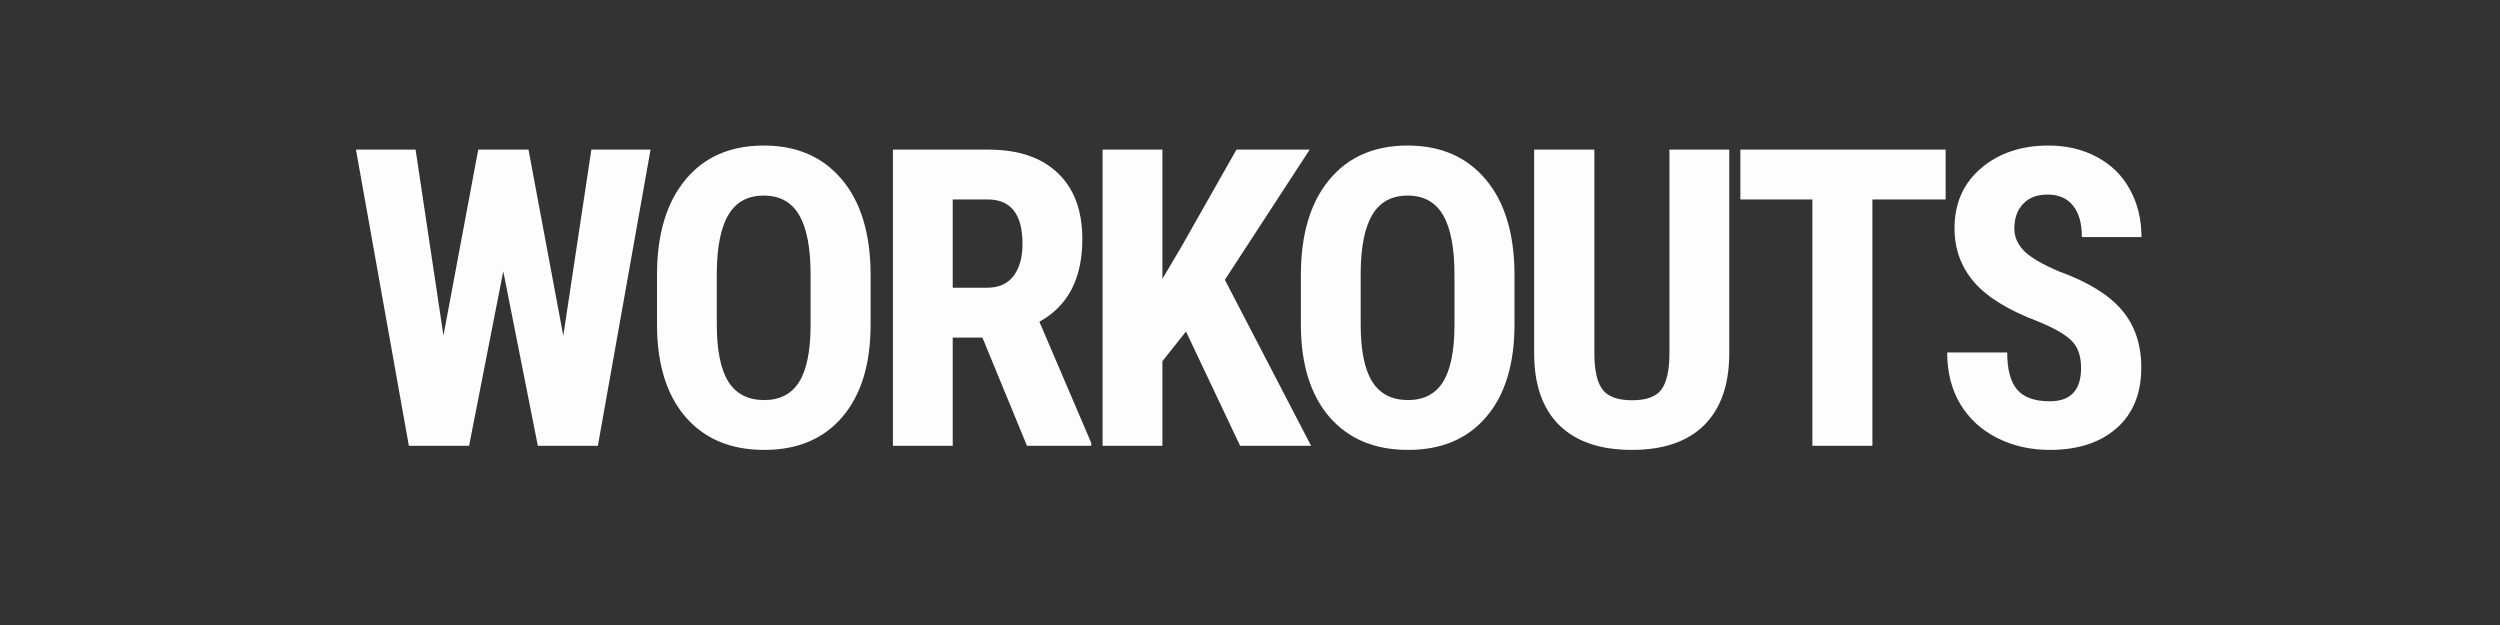 <svg width="600" height="150" viewBox="0 0 600 150" fill="none" xmlns="http://www.w3.org/2000/svg">
<rect x="0" y="0" width="600" height="150" fill="#333333" stroke="none"/>
<path d="M135.188 80.584L141.926 35.906H156.135L143.488 107H129.084L120.783 65.106L112.58 107H98.127L85.432 35.906H99.738L106.428 80.535L114.777 35.906H126.838L135.188 80.584ZM208.947 77.85C208.947 87.387 206.685 94.793 202.16 100.066C197.668 105.34 191.418 107.977 183.41 107.977C175.435 107.977 169.169 105.372 164.611 100.164C160.054 94.923 157.743 87.599 157.678 78.191V66.033C157.678 56.268 159.94 48.65 164.465 43.182C168.99 37.68 175.272 34.93 183.312 34.93C191.223 34.93 197.456 37.632 202.014 43.035C206.571 48.406 208.882 55.958 208.947 65.691V77.85ZM194.543 65.936C194.543 59.523 193.632 54.754 191.809 51.629C189.986 48.504 187.154 46.941 183.312 46.941C179.504 46.941 176.688 48.455 174.865 51.482C173.042 54.477 172.098 59.051 172.033 65.203V77.85C172.033 84.067 172.961 88.657 174.816 91.619C176.672 94.549 179.536 96.014 183.41 96.014C187.154 96.014 189.937 94.581 191.76 91.717C193.583 88.82 194.51 84.344 194.543 78.289V65.936ZM235.783 81.023H228.654V107H214.299V35.906H237.199C244.393 35.906 249.943 37.778 253.85 41.522C257.788 45.232 259.758 50.522 259.758 57.391C259.758 66.831 256.324 73.439 249.455 77.215L261.906 106.316V107H246.477L235.783 81.023ZM228.654 69.061H236.809C239.673 69.061 241.822 68.117 243.254 66.228C244.686 64.308 245.402 61.753 245.402 58.562C245.402 51.434 242.619 47.869 237.053 47.869H228.654V69.061ZM284.641 79.559L278.977 86.688V107H264.621V35.906H278.977V66.912L283.518 59.246L296.75 35.906H314.328L293.967 67.156L314.67 107H297.629L284.641 79.559ZM363.479 77.85C363.479 87.387 361.216 94.793 356.691 100.066C352.199 105.34 345.949 107.977 337.941 107.977C329.966 107.977 323.7 105.372 319.143 100.164C314.585 94.923 312.274 87.599 312.209 78.191V66.033C312.209 56.268 314.471 48.65 318.996 43.182C323.521 37.68 329.803 34.93 337.844 34.93C345.754 34.93 351.988 37.632 356.545 43.035C361.102 48.406 363.413 55.958 363.479 65.691V77.85ZM349.074 65.936C349.074 59.523 348.163 54.754 346.34 51.629C344.517 48.504 341.685 46.941 337.844 46.941C334.035 46.941 331.219 48.455 329.396 51.482C327.574 54.477 326.63 59.051 326.564 65.203V77.85C326.564 84.067 327.492 88.657 329.348 91.619C331.203 94.549 334.068 96.014 337.941 96.014C341.685 96.014 344.468 94.581 346.291 91.717C348.114 88.82 349.042 84.344 349.074 78.289V65.936ZM415.021 35.906V85.125C414.956 92.514 412.922 98.178 408.918 102.117C404.914 106.023 399.169 107.977 391.682 107.977C384.064 107.977 378.238 105.991 374.201 102.02C370.197 98.048 368.195 92.303 368.195 84.783V35.906H382.648V84.832C382.648 88.868 383.299 91.749 384.602 93.475C385.904 95.2 388.264 96.062 391.682 96.062C395.1 96.062 397.443 95.216 398.713 93.523C399.982 91.798 400.633 88.982 400.666 85.076V35.906H415.021ZM466.955 47.869H449.377V107H434.973V47.869H417.688V35.906H466.955V47.869ZM499.455 88.348C499.455 85.451 498.706 83.269 497.209 81.805C495.744 80.307 493.059 78.761 489.152 77.166C482.023 74.464 476.896 71.307 473.771 67.693C470.646 64.047 469.084 59.751 469.084 54.803C469.084 48.813 471.2 44.012 475.432 40.398C479.696 36.753 485.1 34.93 491.643 34.93C496.005 34.93 499.895 35.857 503.312 37.713C506.73 39.536 509.351 42.124 511.174 45.477C513.029 48.829 513.957 52.638 513.957 56.902H499.65C499.65 53.582 498.934 51.059 497.502 49.334C496.102 47.576 494.068 46.697 491.398 46.697C488.892 46.697 486.939 47.446 485.539 48.943C484.139 50.408 483.439 52.394 483.439 54.9C483.439 56.853 484.221 58.628 485.783 60.223C487.346 61.785 490.113 63.413 494.084 65.106C501.018 67.612 506.047 70.688 509.172 74.334C512.329 77.98 513.908 82.618 513.908 88.25C513.908 94.435 511.939 99.269 508 102.752C504.061 106.235 498.706 107.977 491.936 107.977C487.346 107.977 483.163 107.033 479.387 105.145C475.611 103.257 472.648 100.555 470.5 97.039C468.384 93.523 467.326 89.373 467.326 84.588H481.73C481.73 88.689 482.528 91.668 484.123 93.523C485.718 95.379 488.322 96.307 491.936 96.307C496.949 96.307 499.455 93.654 499.455 88.348Z" fill="#FDFDFD"/>
</svg>
